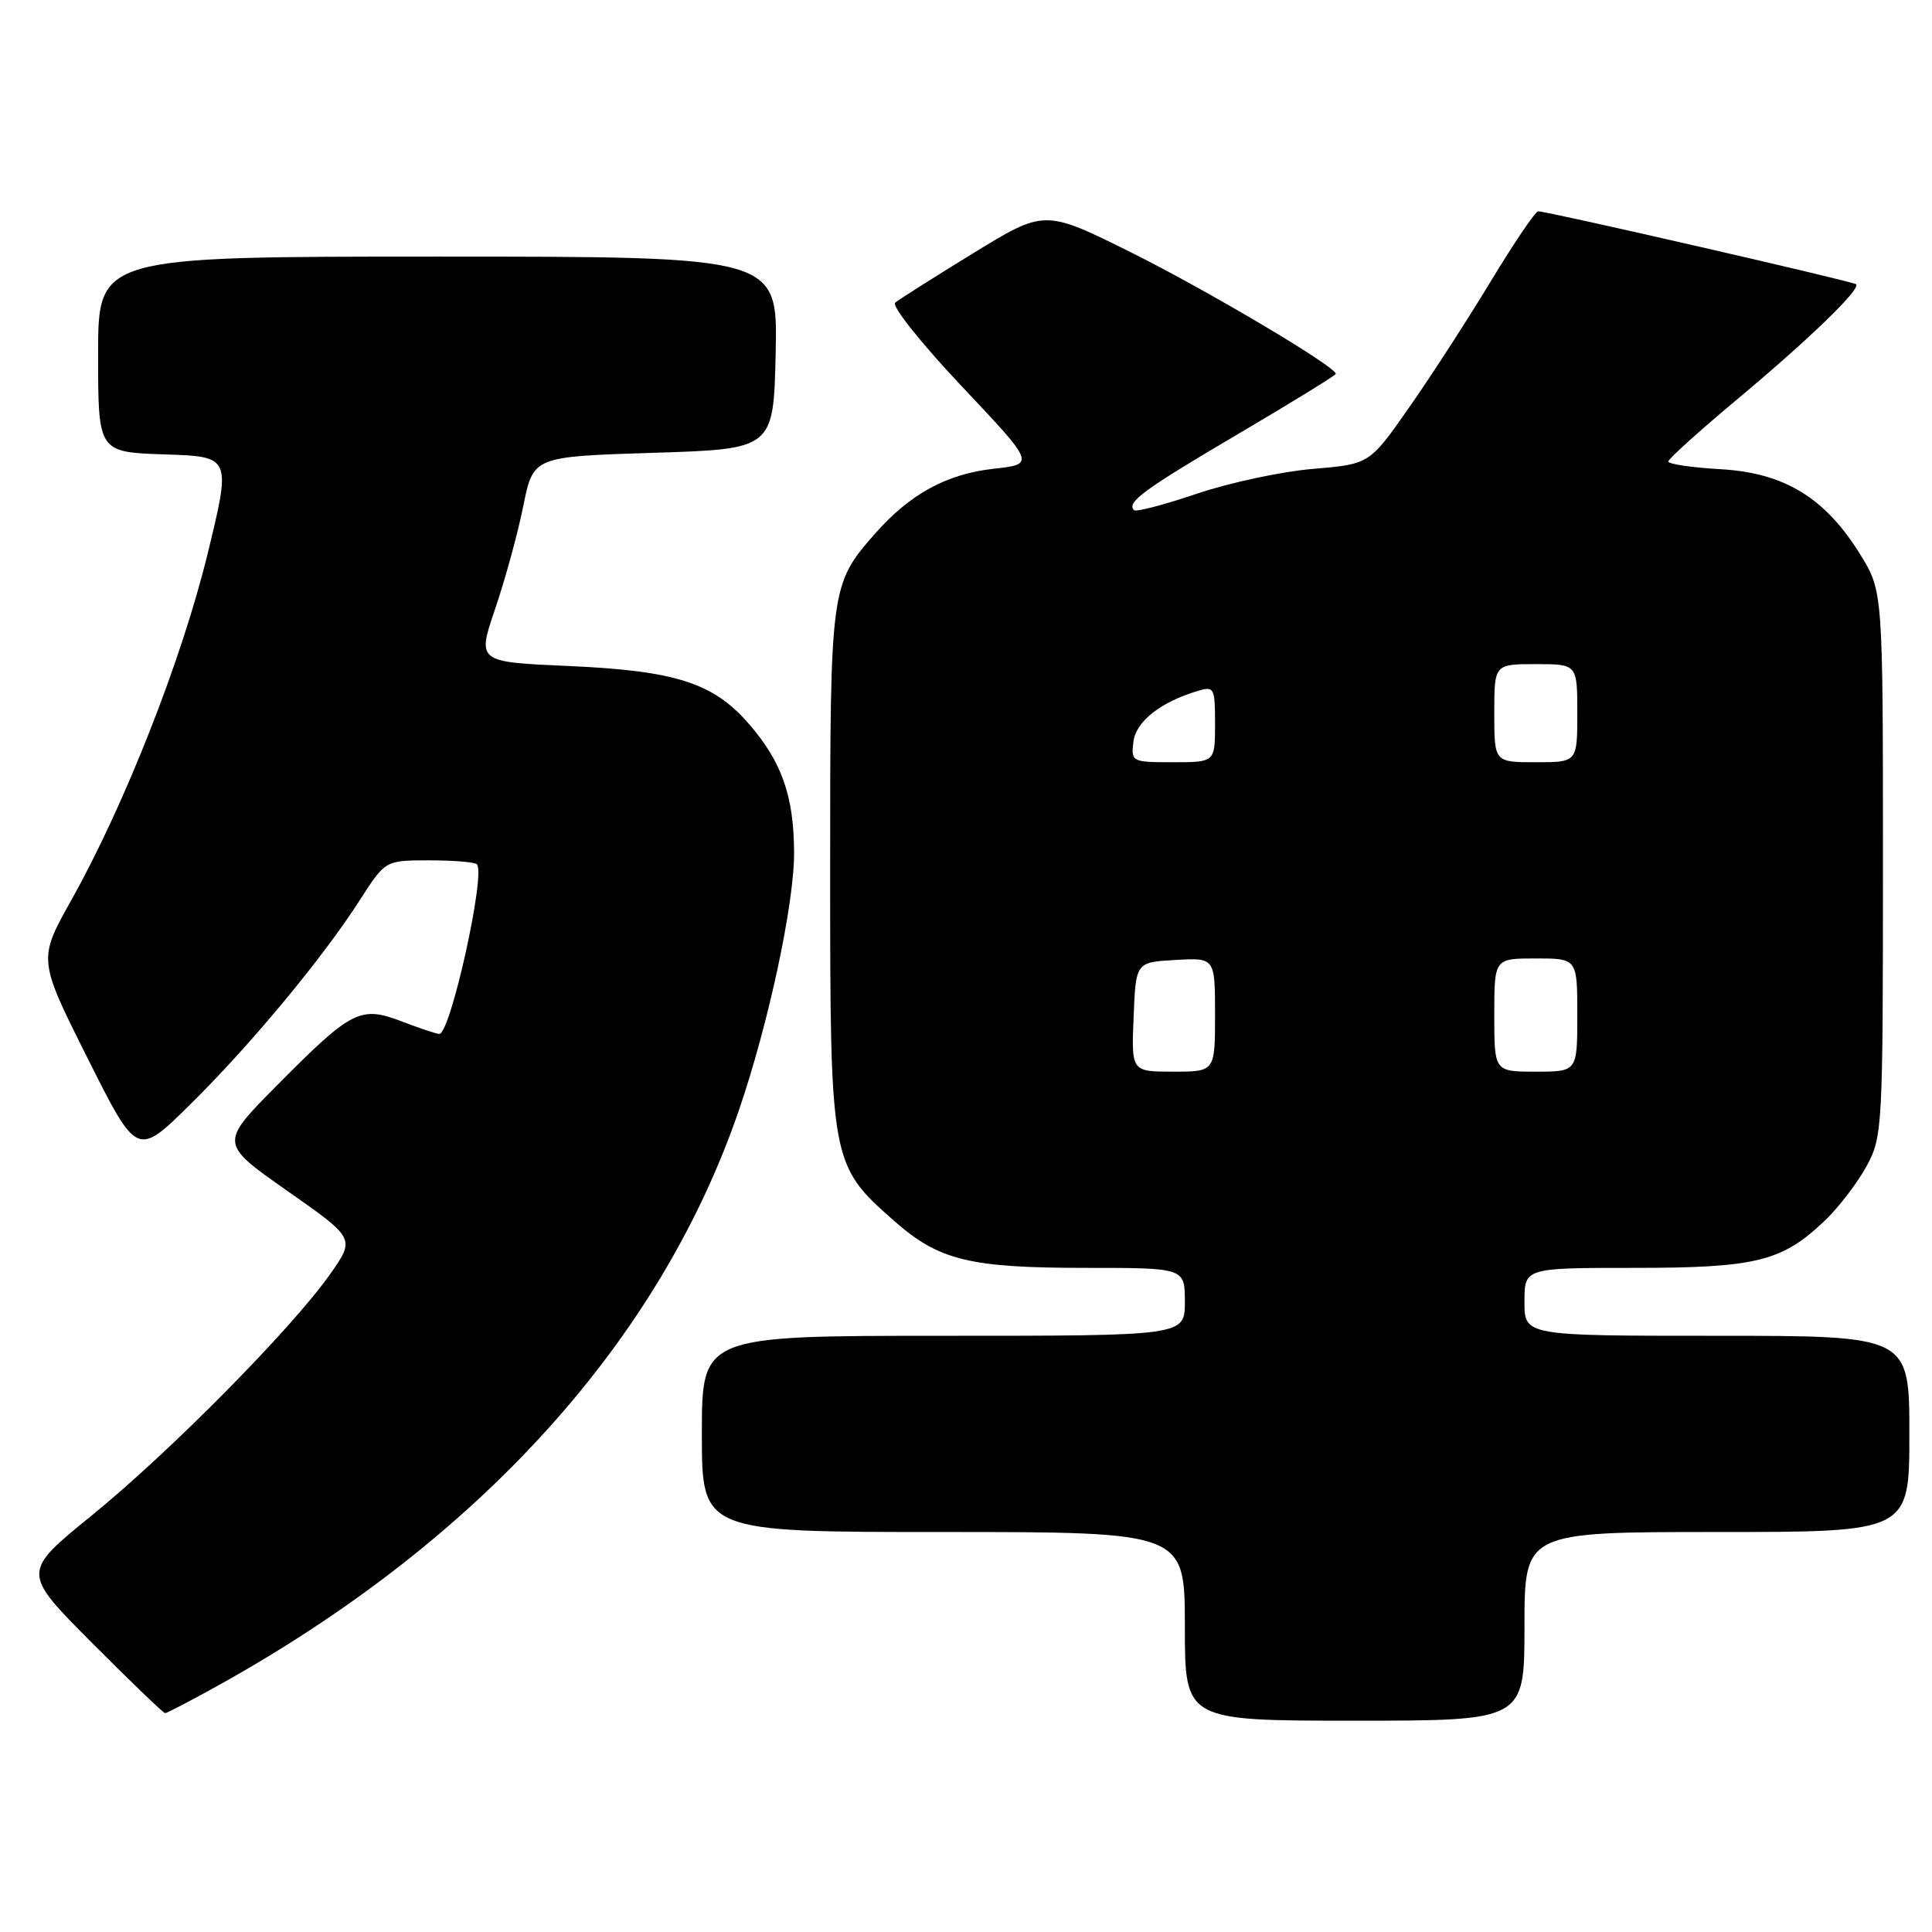 <?xml version="1.0" encoding="UTF-8" standalone="no"?>
<!DOCTYPE svg PUBLIC "-//W3C//DTD SVG 1.1//EN" "http://www.w3.org/Graphics/SVG/1.1/DTD/svg11.dtd" >
<svg xmlns="http://www.w3.org/2000/svg" xmlns:xlink="http://www.w3.org/1999/xlink" version="1.1" viewBox="0 0 256 256">
 <g >
 <path fill="currentColor"
d=" M 202.00 215.50 C 202.00 203.00 202.00 203.00 227.50 203.00 C 253.00 203.00 253.00 203.00 253.00 190.00 C 253.00 177.00 253.00 177.00 227.50 177.00 C 202.00 177.00 202.00 177.00 202.00 172.50 C 202.00 168.00 202.00 168.00 216.53 168.00 C 232.73 168.00 236.15 167.15 241.84 161.70 C 243.67 159.94 246.15 156.70 247.34 154.50 C 249.44 150.61 249.50 149.50 249.50 114.42 C 249.50 78.34 249.50 78.34 246.48 73.45 C 241.83 65.94 236.43 62.65 227.96 62.17 C 224.13 61.95 221.02 61.49 221.06 61.14 C 221.09 60.79 225.15 57.12 230.08 53.00 C 239.77 44.91 246.63 38.26 245.94 37.66 C 245.49 37.28 205.05 28.00 203.82 28.00 C 203.45 28.00 200.63 32.16 197.55 37.25 C 194.47 42.34 189.60 49.88 186.71 54.00 C 181.47 61.50 181.47 61.50 173.98 62.13 C 169.87 62.47 162.95 63.95 158.62 65.41 C 154.29 66.88 150.53 67.86 150.27 67.60 C 149.23 66.57 151.53 64.88 164.00 57.54 C 171.15 53.33 177.00 49.73 177.00 49.54 C 177.00 48.57 160.01 38.50 149.92 33.47 C 138.42 27.75 138.42 27.75 128.96 33.55 C 123.76 36.74 119.10 39.69 118.61 40.11 C 118.12 40.54 122.09 45.52 127.44 51.19 C 137.17 61.50 137.17 61.50 131.69 62.11 C 125.43 62.80 120.56 65.46 115.94 70.72 C 110.04 77.44 110.00 77.76 110.00 115.15 C 110.00 154.11 110.04 154.35 118.52 161.81 C 124.43 167.01 128.49 168.00 143.87 168.00 C 157.00 168.00 157.00 168.00 157.00 172.50 C 157.00 177.00 157.00 177.00 125.00 177.00 C 93.00 177.00 93.00 177.00 93.00 190.00 C 93.00 203.00 93.00 203.00 125.00 203.00 C 157.00 203.00 157.00 203.00 157.00 215.50 C 157.00 228.00 157.00 228.00 179.50 228.00 C 202.00 228.00 202.00 228.00 202.00 215.50 Z  M 28.90 223.34 C 63.52 204.12 87.44 177.69 97.93 147.05 C 101.86 135.57 105.25 119.71 105.22 112.95 C 105.19 105.42 103.56 100.85 99.11 95.78 C 94.45 90.47 89.42 88.87 75.36 88.25 C 63.21 87.72 63.21 87.72 65.62 80.65 C 66.94 76.76 68.62 70.64 69.34 67.04 C 70.66 60.50 70.66 60.50 86.58 60.00 C 102.50 59.50 102.50 59.50 102.78 46.75 C 103.06 34.00 103.06 34.00 58.03 34.00 C 13.00 34.00 13.00 34.00 13.00 46.96 C 13.00 59.92 13.00 59.92 21.83 60.21 C 30.65 60.50 30.65 60.50 27.48 73.50 C 24.06 87.49 16.48 106.74 9.43 119.31 C 5.05 127.13 5.05 127.13 11.60 140.21 C 18.16 153.29 18.16 153.29 25.16 146.39 C 33.14 138.53 42.76 126.95 47.69 119.25 C 51.06 114.00 51.06 114.00 56.86 114.00 C 60.06 114.00 62.90 114.23 63.19 114.52 C 64.40 115.74 59.69 137.00 58.21 137.00 C 57.85 137.00 55.62 136.26 53.25 135.35 C 47.73 133.24 46.62 133.82 36.67 143.85 C 29.09 151.50 29.09 151.50 38.07 157.80 C 47.06 164.10 47.06 164.10 43.78 168.78 C 38.77 175.93 22.58 192.33 12.19 200.78 C 2.88 208.34 2.88 208.34 12.17 217.67 C 17.28 222.80 21.65 227.00 21.88 227.00 C 22.12 227.00 25.28 225.35 28.90 223.34 Z  M 150.21 134.75 C 150.50 127.50 150.50 127.50 155.75 127.20 C 161.00 126.90 161.00 126.90 161.00 134.45 C 161.00 142.00 161.00 142.00 155.46 142.00 C 149.91 142.00 149.91 142.00 150.21 134.75 Z  M 198.00 134.50 C 198.00 127.00 198.00 127.00 203.50 127.00 C 209.00 127.00 209.00 127.00 209.00 134.50 C 209.00 142.00 209.00 142.00 203.50 142.00 C 198.00 142.00 198.00 142.00 198.00 134.50 Z  M 150.18 98.30 C 150.50 95.61 153.77 93.02 158.75 91.54 C 160.88 90.90 161.00 91.15 161.00 95.93 C 161.00 101.00 161.00 101.00 155.43 101.00 C 149.97 101.00 149.87 100.95 150.18 98.30 Z  M 198.00 94.50 C 198.00 88.00 198.00 88.00 203.50 88.00 C 209.00 88.00 209.00 88.00 209.00 94.50 C 209.00 101.00 209.00 101.00 203.50 101.00 C 198.00 101.00 198.00 101.00 198.00 94.50 Z "/>
</g>
</svg>